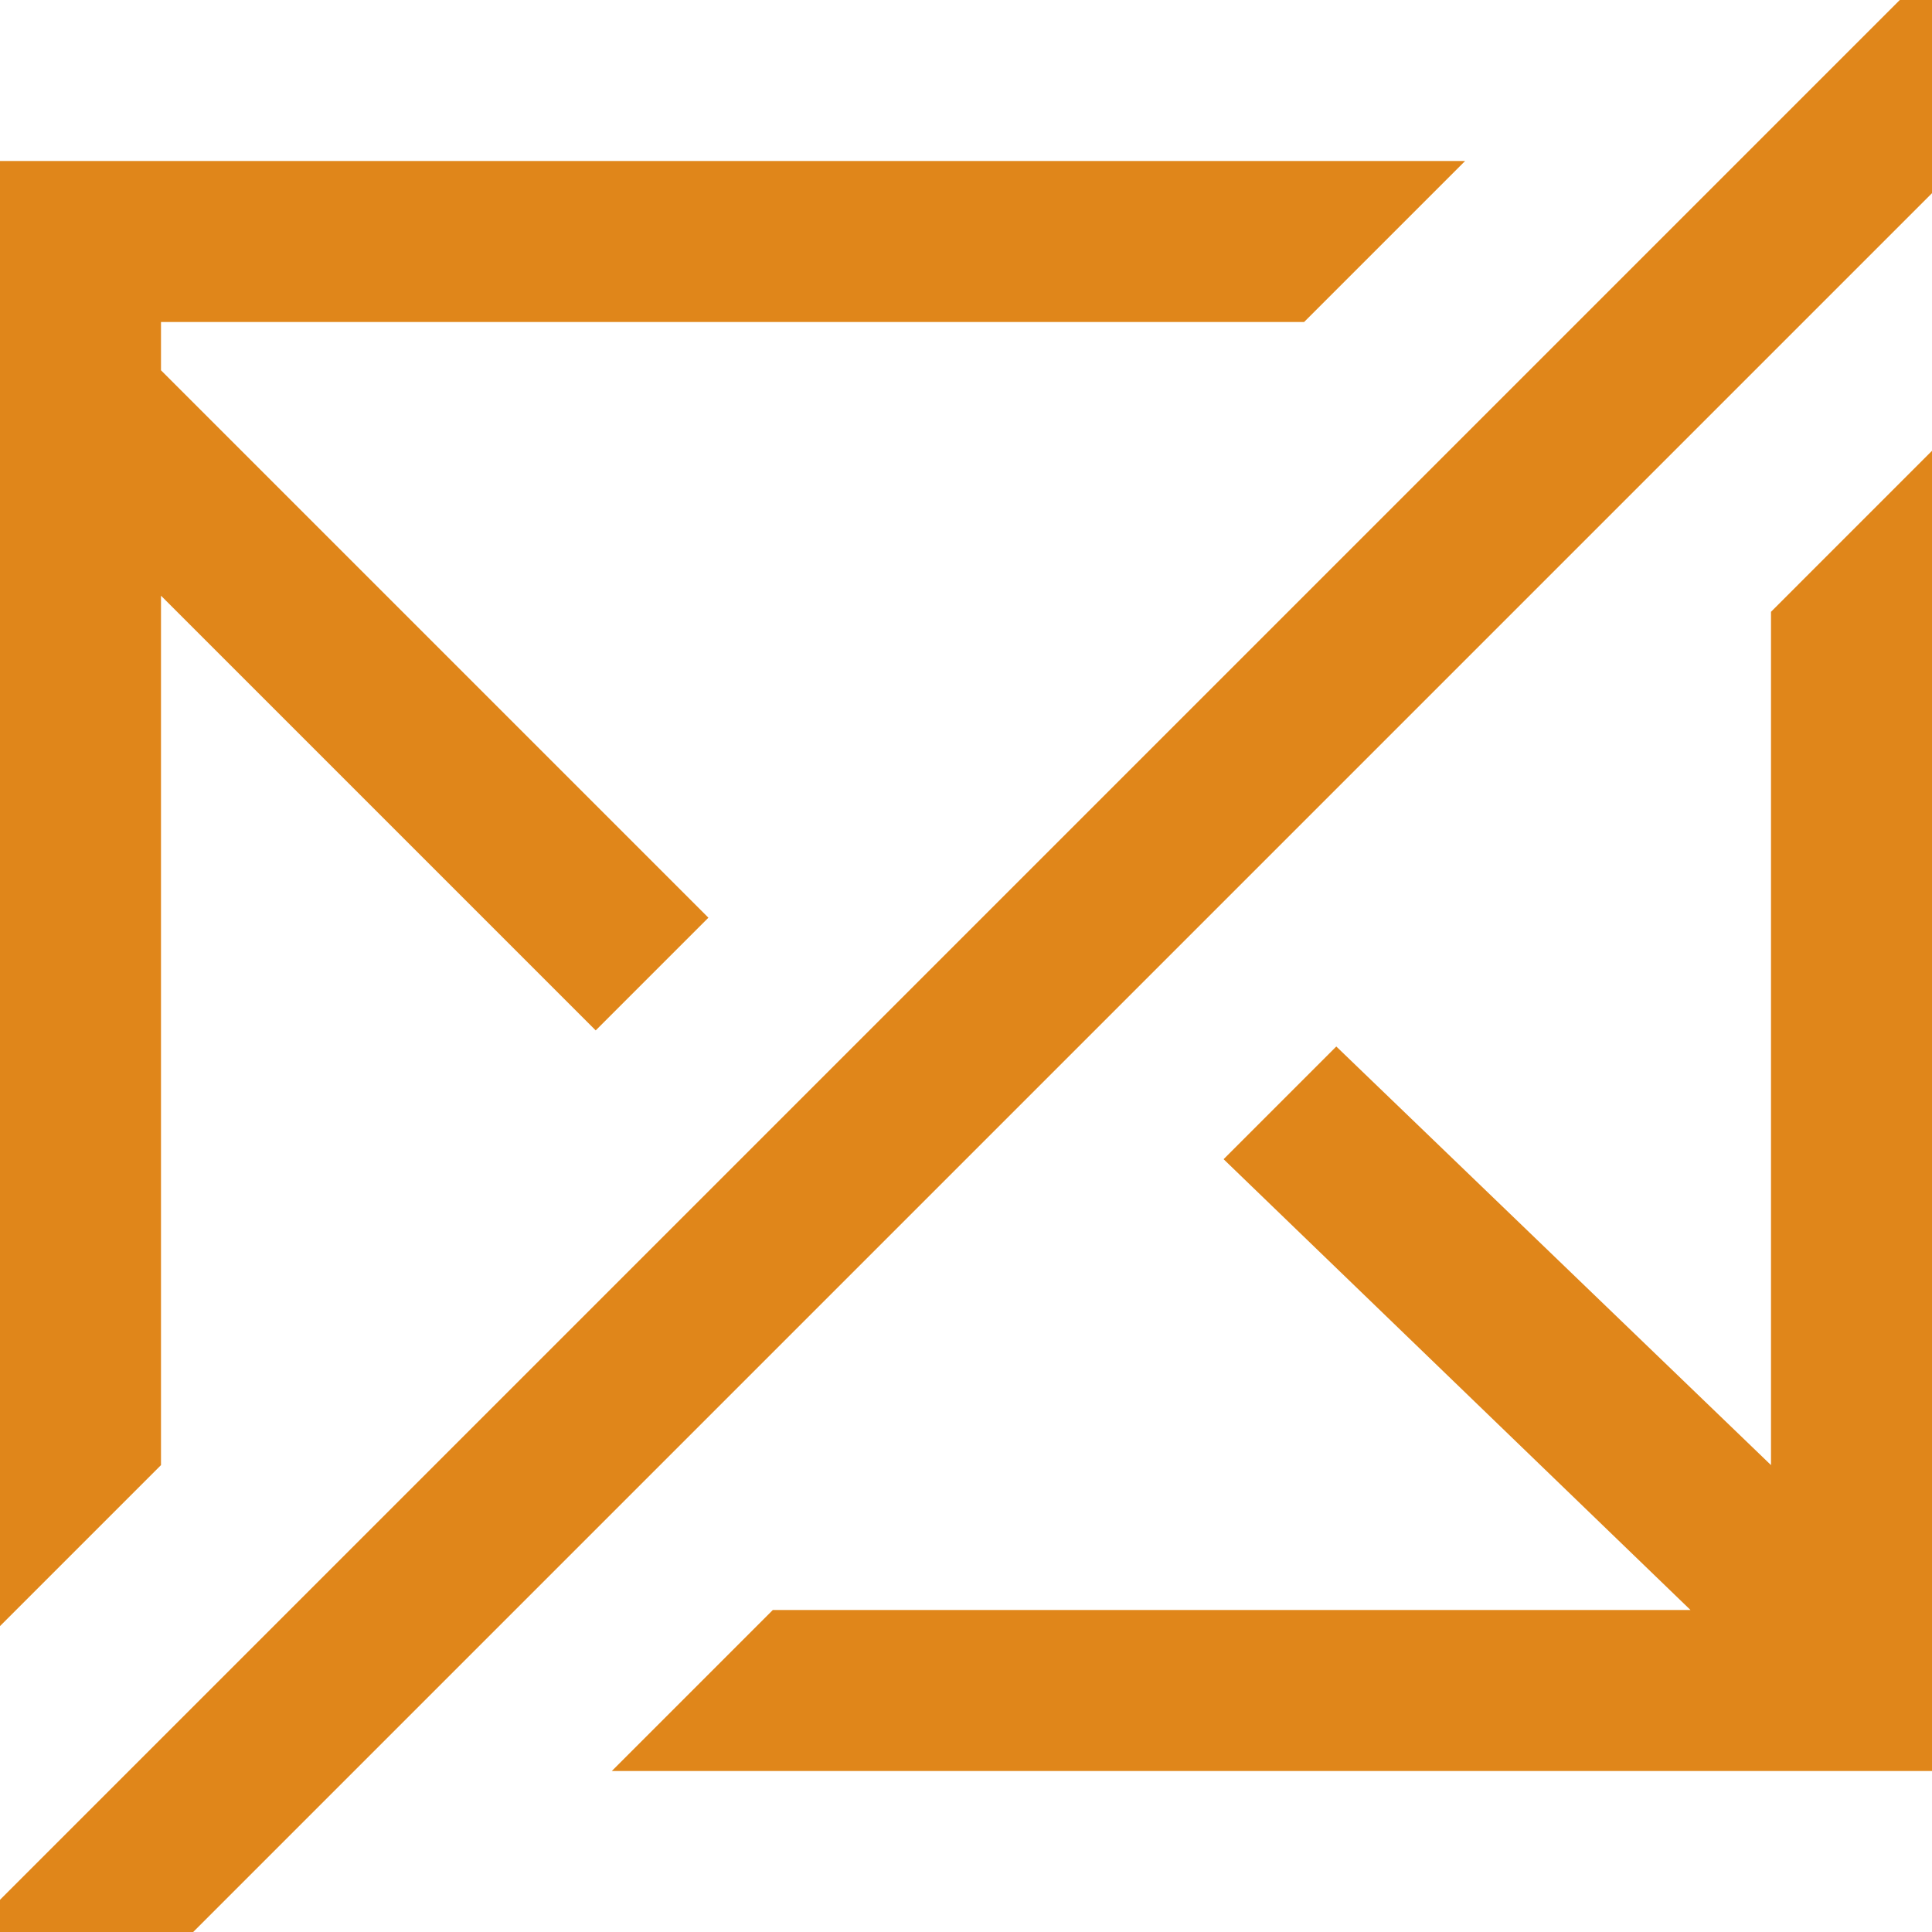 <?xml version="1.0" encoding="utf-8"?>
<!-- Generator: Adobe Illustrator 15.1.0, SVG Export Plug-In  -->
<!DOCTYPE svg PUBLIC "-//W3C//DTD SVG 1.1//EN" "http://www.w3.org/Graphics/SVG/1.1/DTD/svg11.dtd">
<svg version="1.1"
	 xmlns="http://www.w3.org/2000/svg" xmlns:xlink="http://www.w3.org/1999/xlink" xmlns:a="http://ns.adobe.com/AdobeSVGViewerExtensions/3.0/"
	 x="0px" y="0px" width="12px" height="12px" viewBox="0 0 12 12" style="overflow:visible;enable-background:new 0 0 12 12;"
	 xml:space="preserve" preserveAspectRatio="xMinYMid meet">
<defs>
</defs>
<path style="fill:#E0861A;" d="M12,2.8V11H3.8l1-1h5.7L7.6,7.2l0.7-0.7L11,9.1V3.8L12,2.8z M1,9.1V3.7l2.7,2.7l0.7-0.7L1,2.3V2h7.1
	l1-1H0v9.1L1,9.1z M12,1.2V0h-0.2L0,11.8V12h1.2L12,1.2z"/>
</svg>
